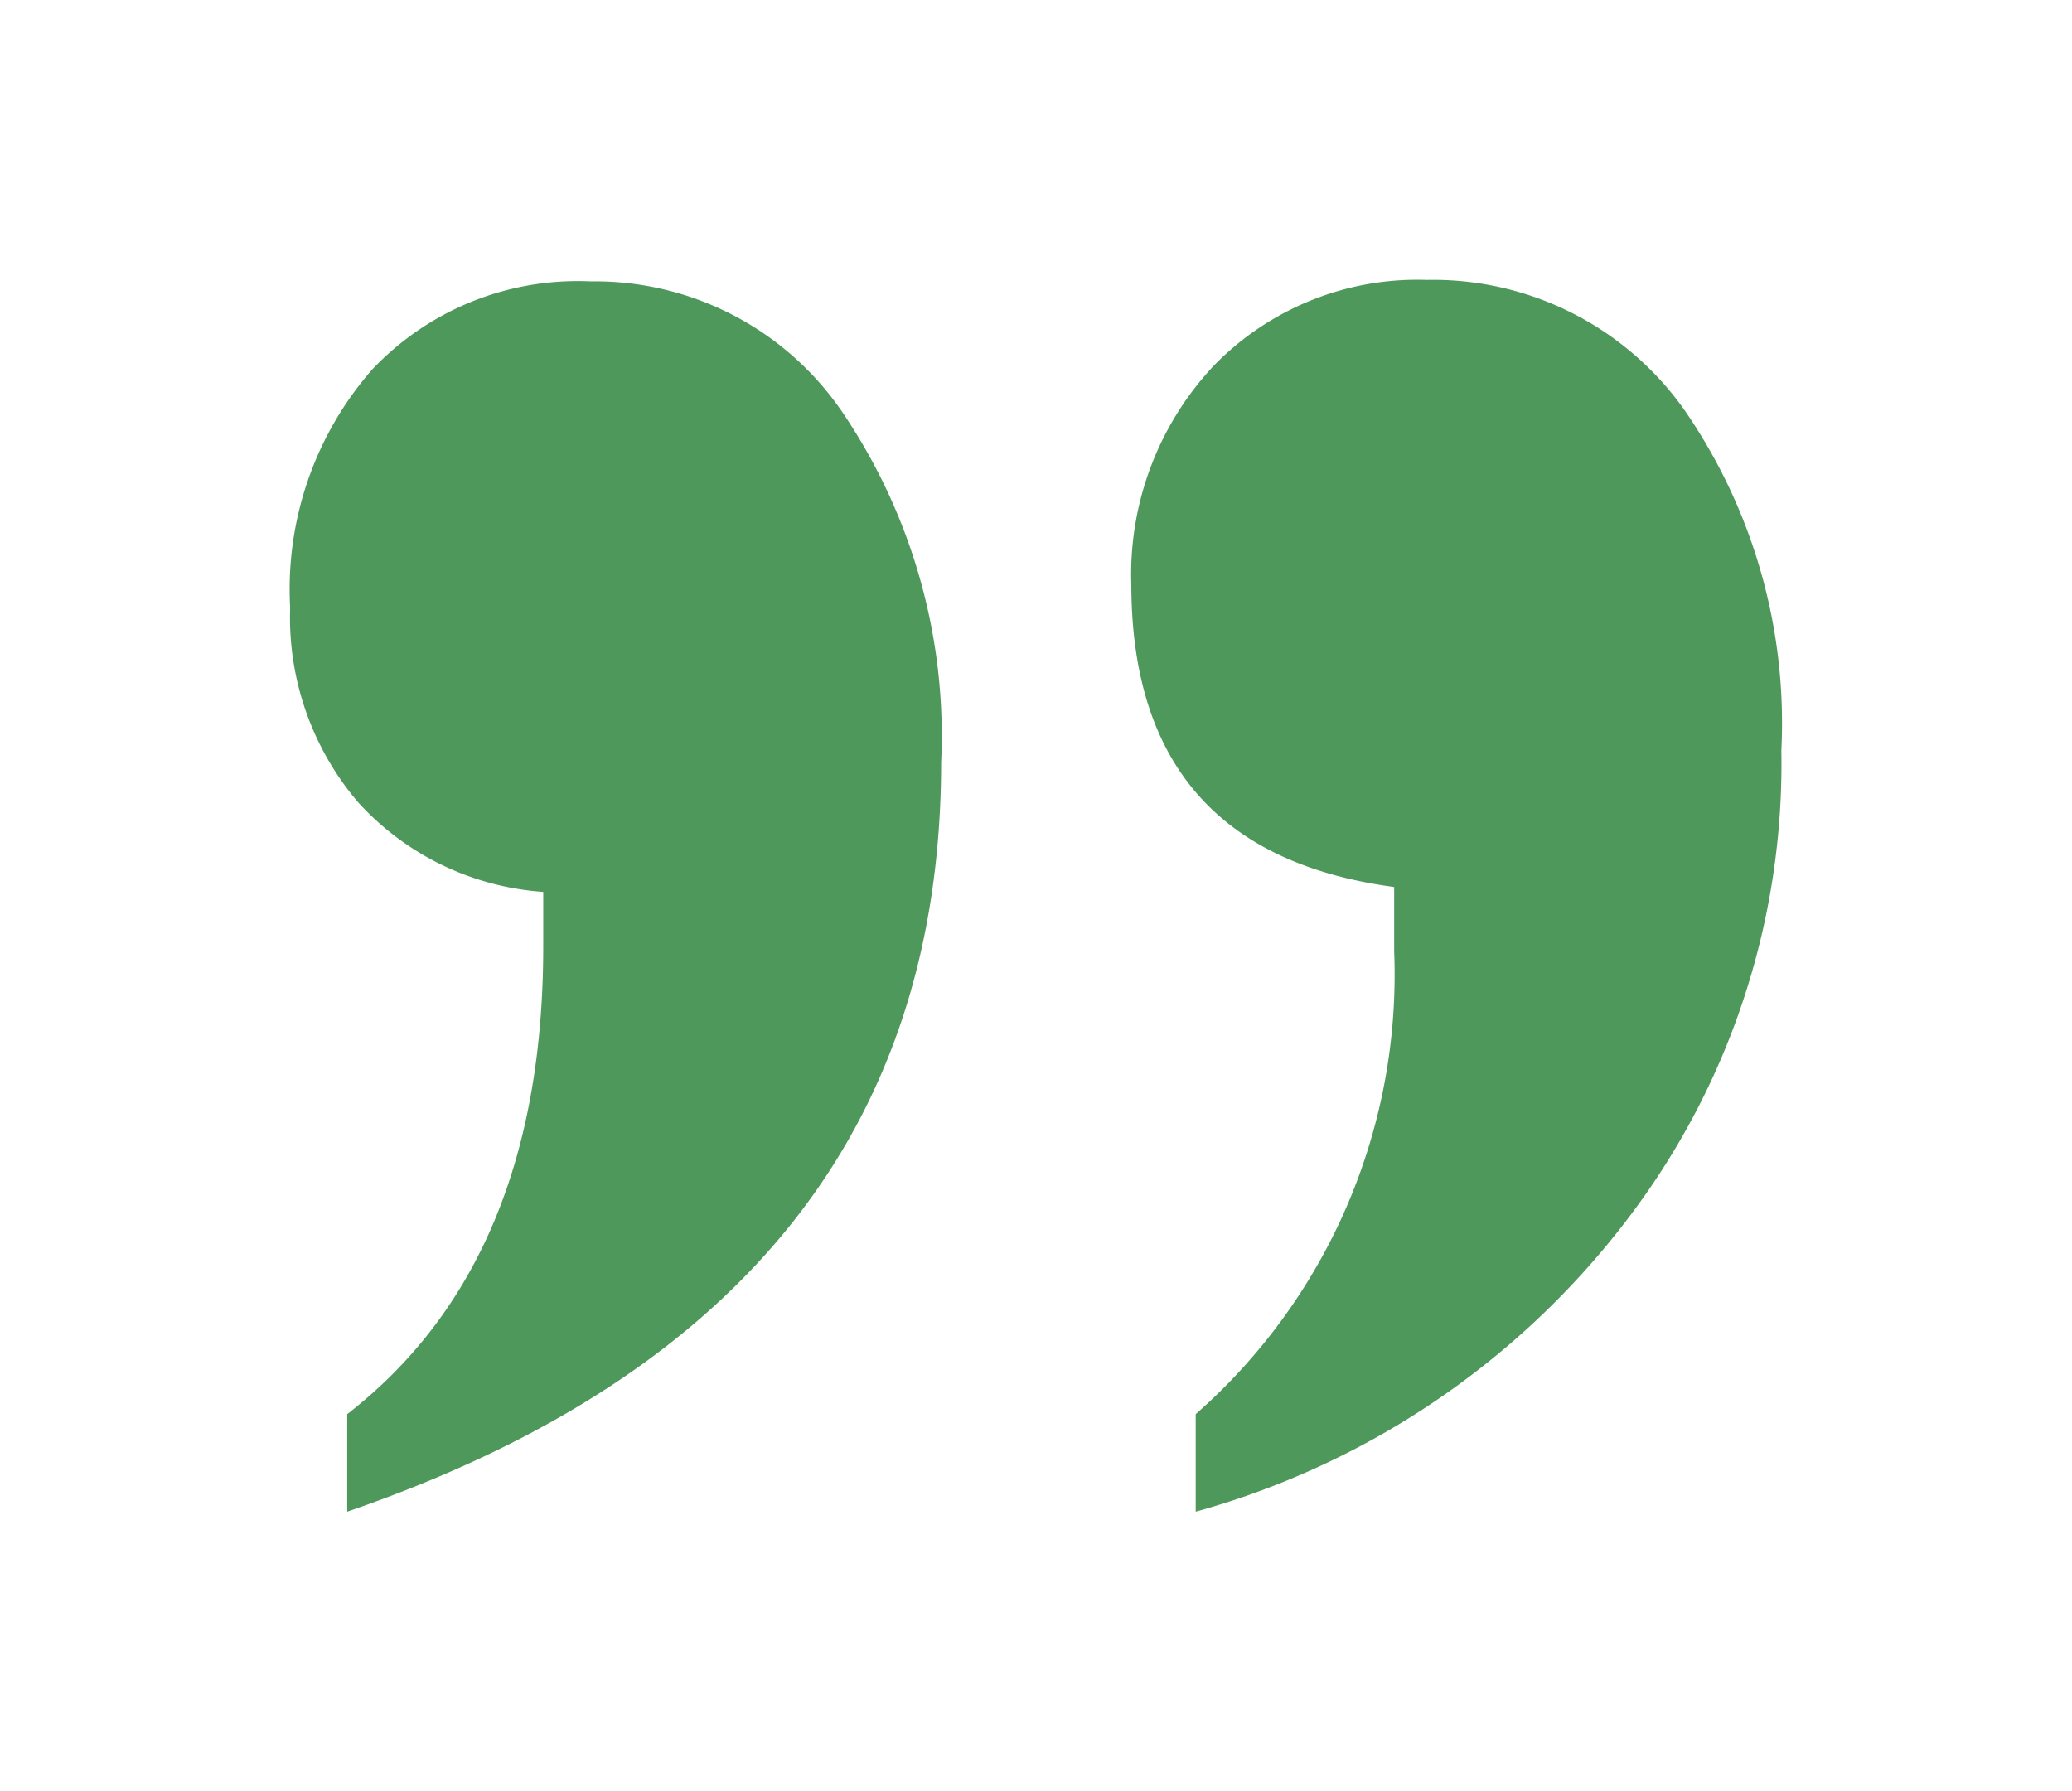 <svg id="Capa_1" data-name="Capa 1" xmlns="http://www.w3.org/2000/svg" viewBox="0 0 42.49 36.73"><defs><style>.cls-1{fill:#4f985c;}</style></defs><path class="cls-1" d="M11.14,19.41V18.29a5.66,5.66,0,0,1-3.79-1.83,5.84,5.84,0,0,1-1.4-4A6.84,6.84,0,0,1,7.63,7.58a5.8,5.8,0,0,1,4.48-1.81A6.14,6.14,0,0,1,17.3,8.49a11.83,11.83,0,0,1,2,7.15Q19.29,26.82,7.12,31V29Q11.14,25.88,11.14,19.41Zm17.45.1V18.19Q23.21,17.47,23.2,12a6.25,6.25,0,0,1,1.7-4.51,5.82,5.82,0,0,1,4.36-1.75,6.31,6.31,0,0,1,5.27,2.65,11.3,11.3,0,0,1,2,7,15.39,15.39,0,0,1-3.24,9.72A16.73,16.73,0,0,1,24.52,31V29A12,12,0,0,0,28.59,19.51Z"/></svg>
